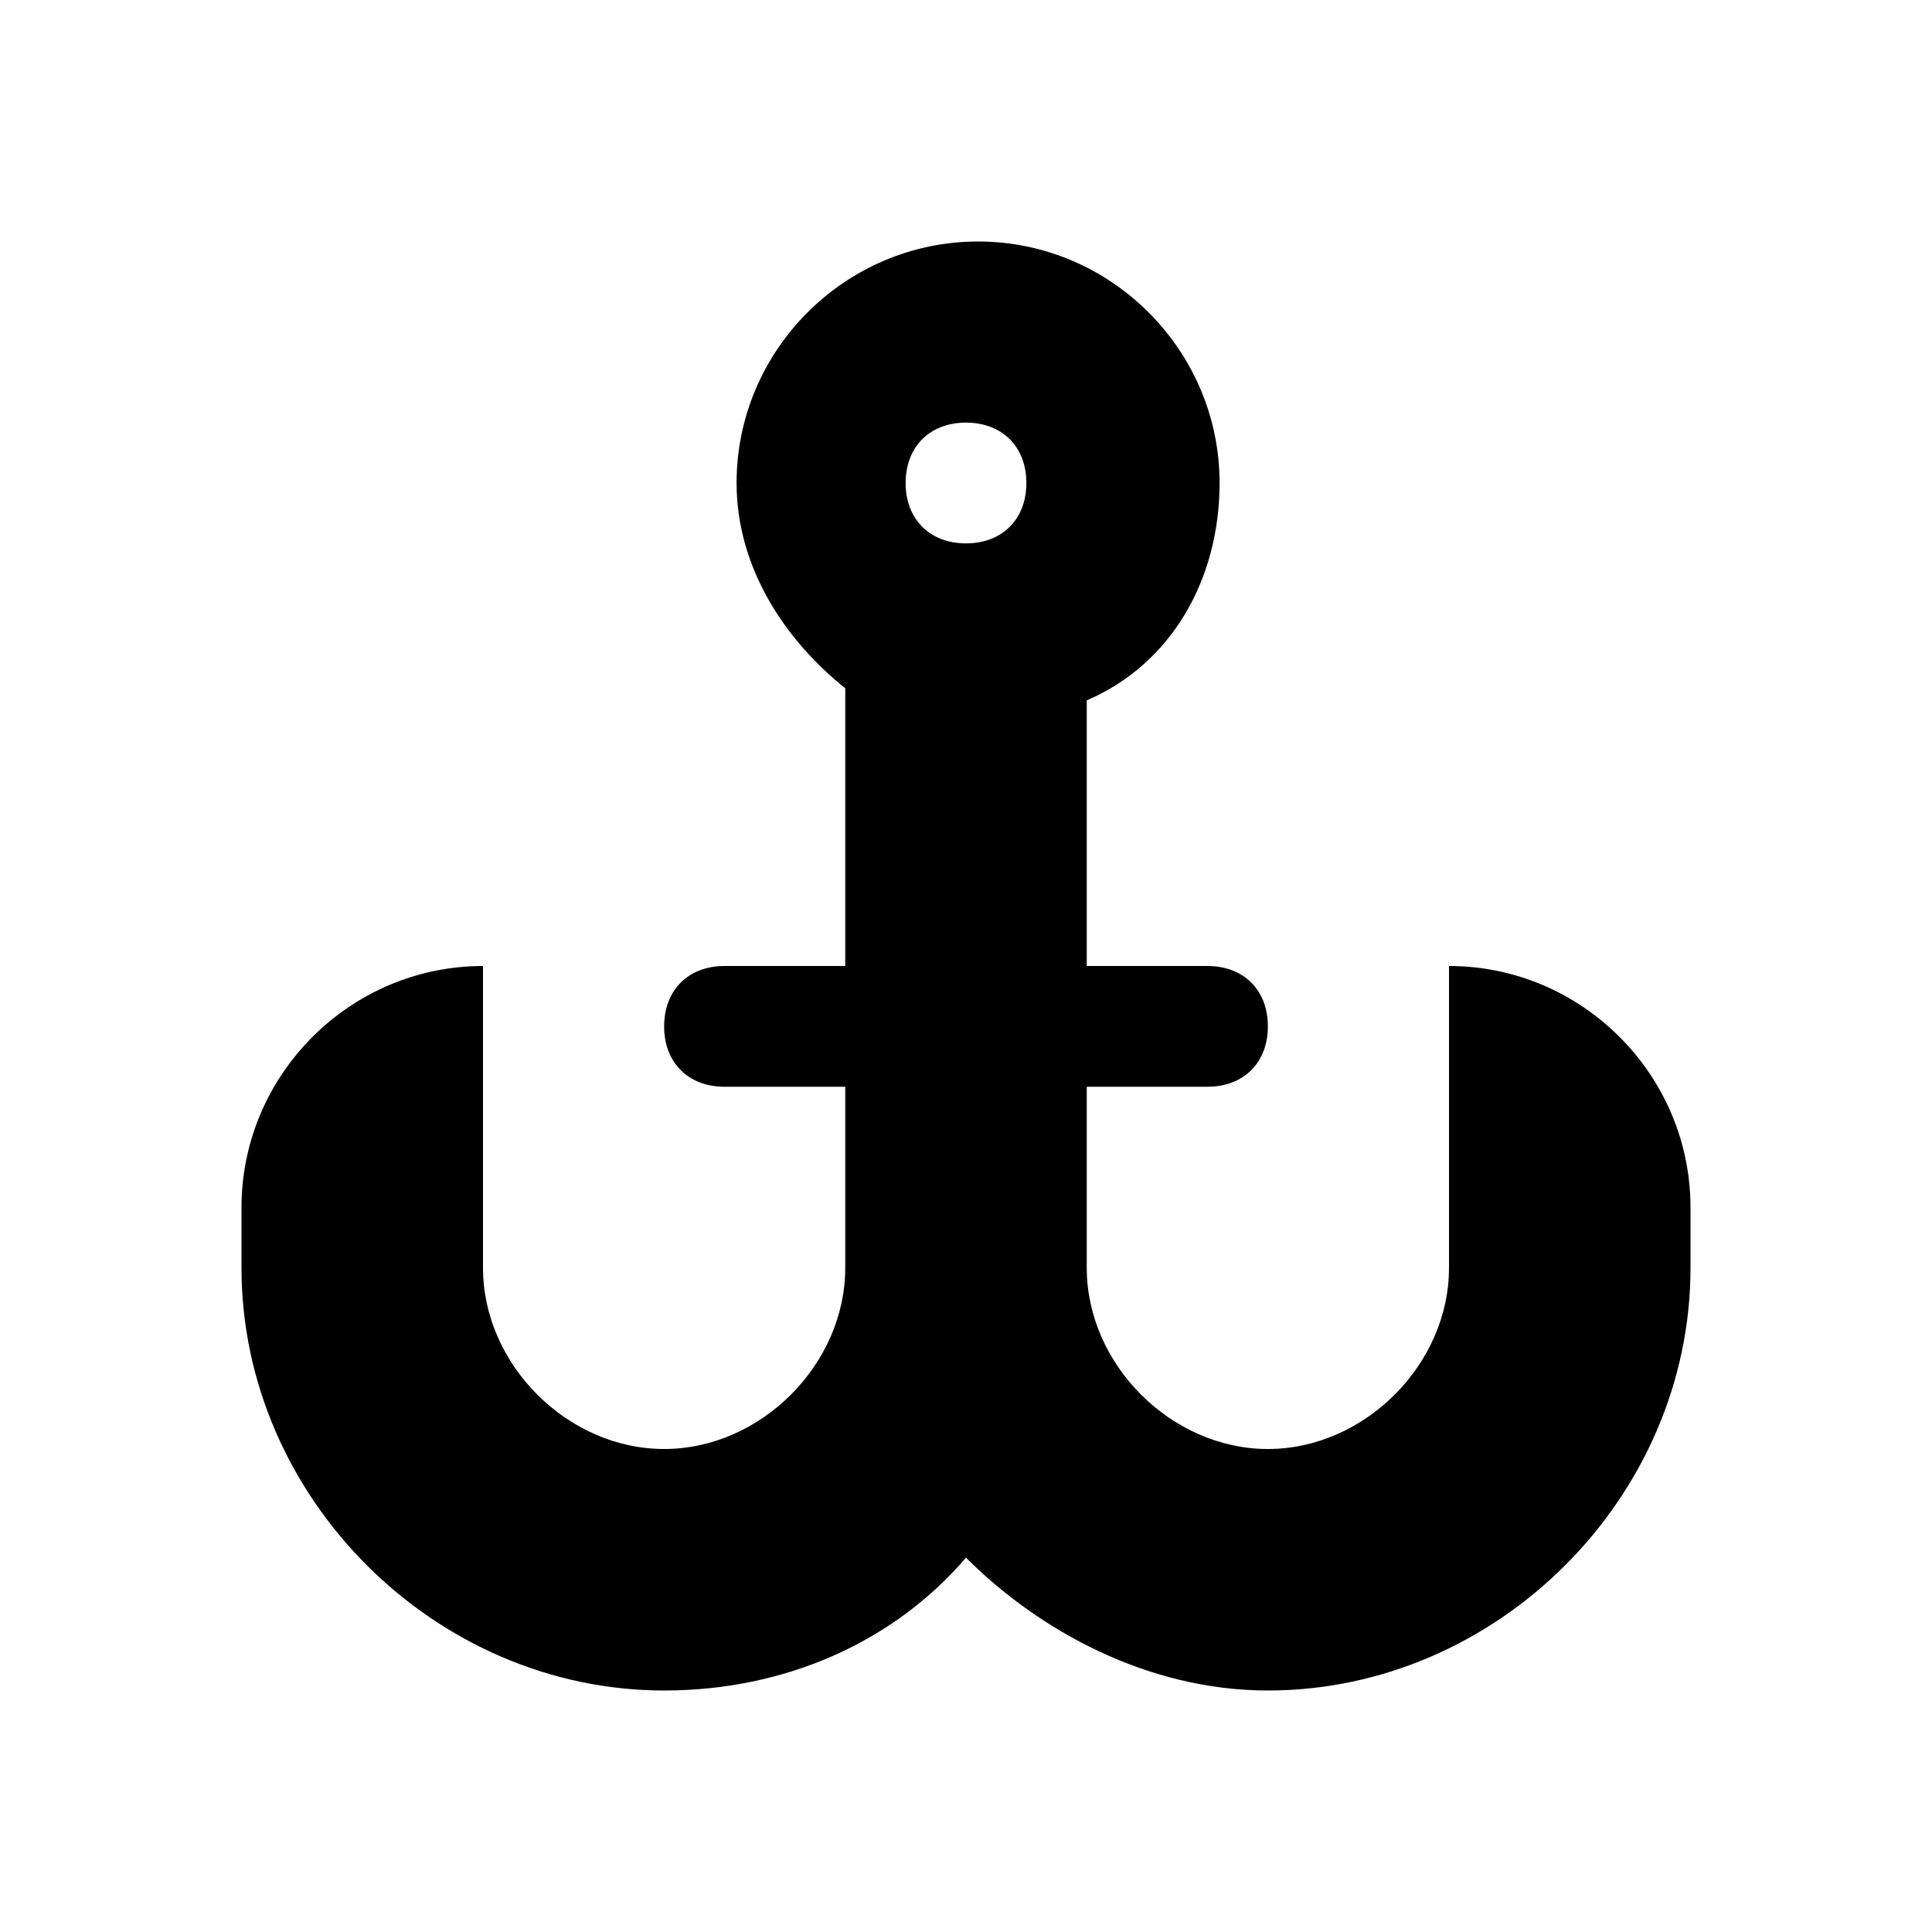 <svg xmlns="http://www.w3.org/2000/svg" viewBox="0 0 16 16"><rect x="0" fill="none" width="16" height="16"/><g><path d="M12 8v2.5c0 .8-.7 1.5-1.5 1.5S9 11.3 9 10.5V9h1c.3 0 .5-.2.5-.5S10.3 8 10 8H9V5.8c.7-.3 1.1-1 1.1-1.8 0-1.1-.9-2-2-2s-2 .9-2 2c0 .7.4 1.3.9 1.7V8H6c-.3 0-.5.2-.5.5s.2.5.5.5h1v1.5c0 .8-.7 1.5-1.5 1.5S4 11.3 4 10.5V8c-1.1 0-2 .9-2 2v.5C2 12.4 3.6 14 5.5 14c1 0 1.9-.4 2.5-1.1.6.6 1.5 1.1 2.5 1.1 1.9 0 3.5-1.6 3.5-3.5V10c0-1.1-.9-2-2-2zM8 3.5c.3 0 .5.2.5.5s-.2.5-.5.5-.5-.2-.5-.5.2-.5.5-.5z"/></g></svg>